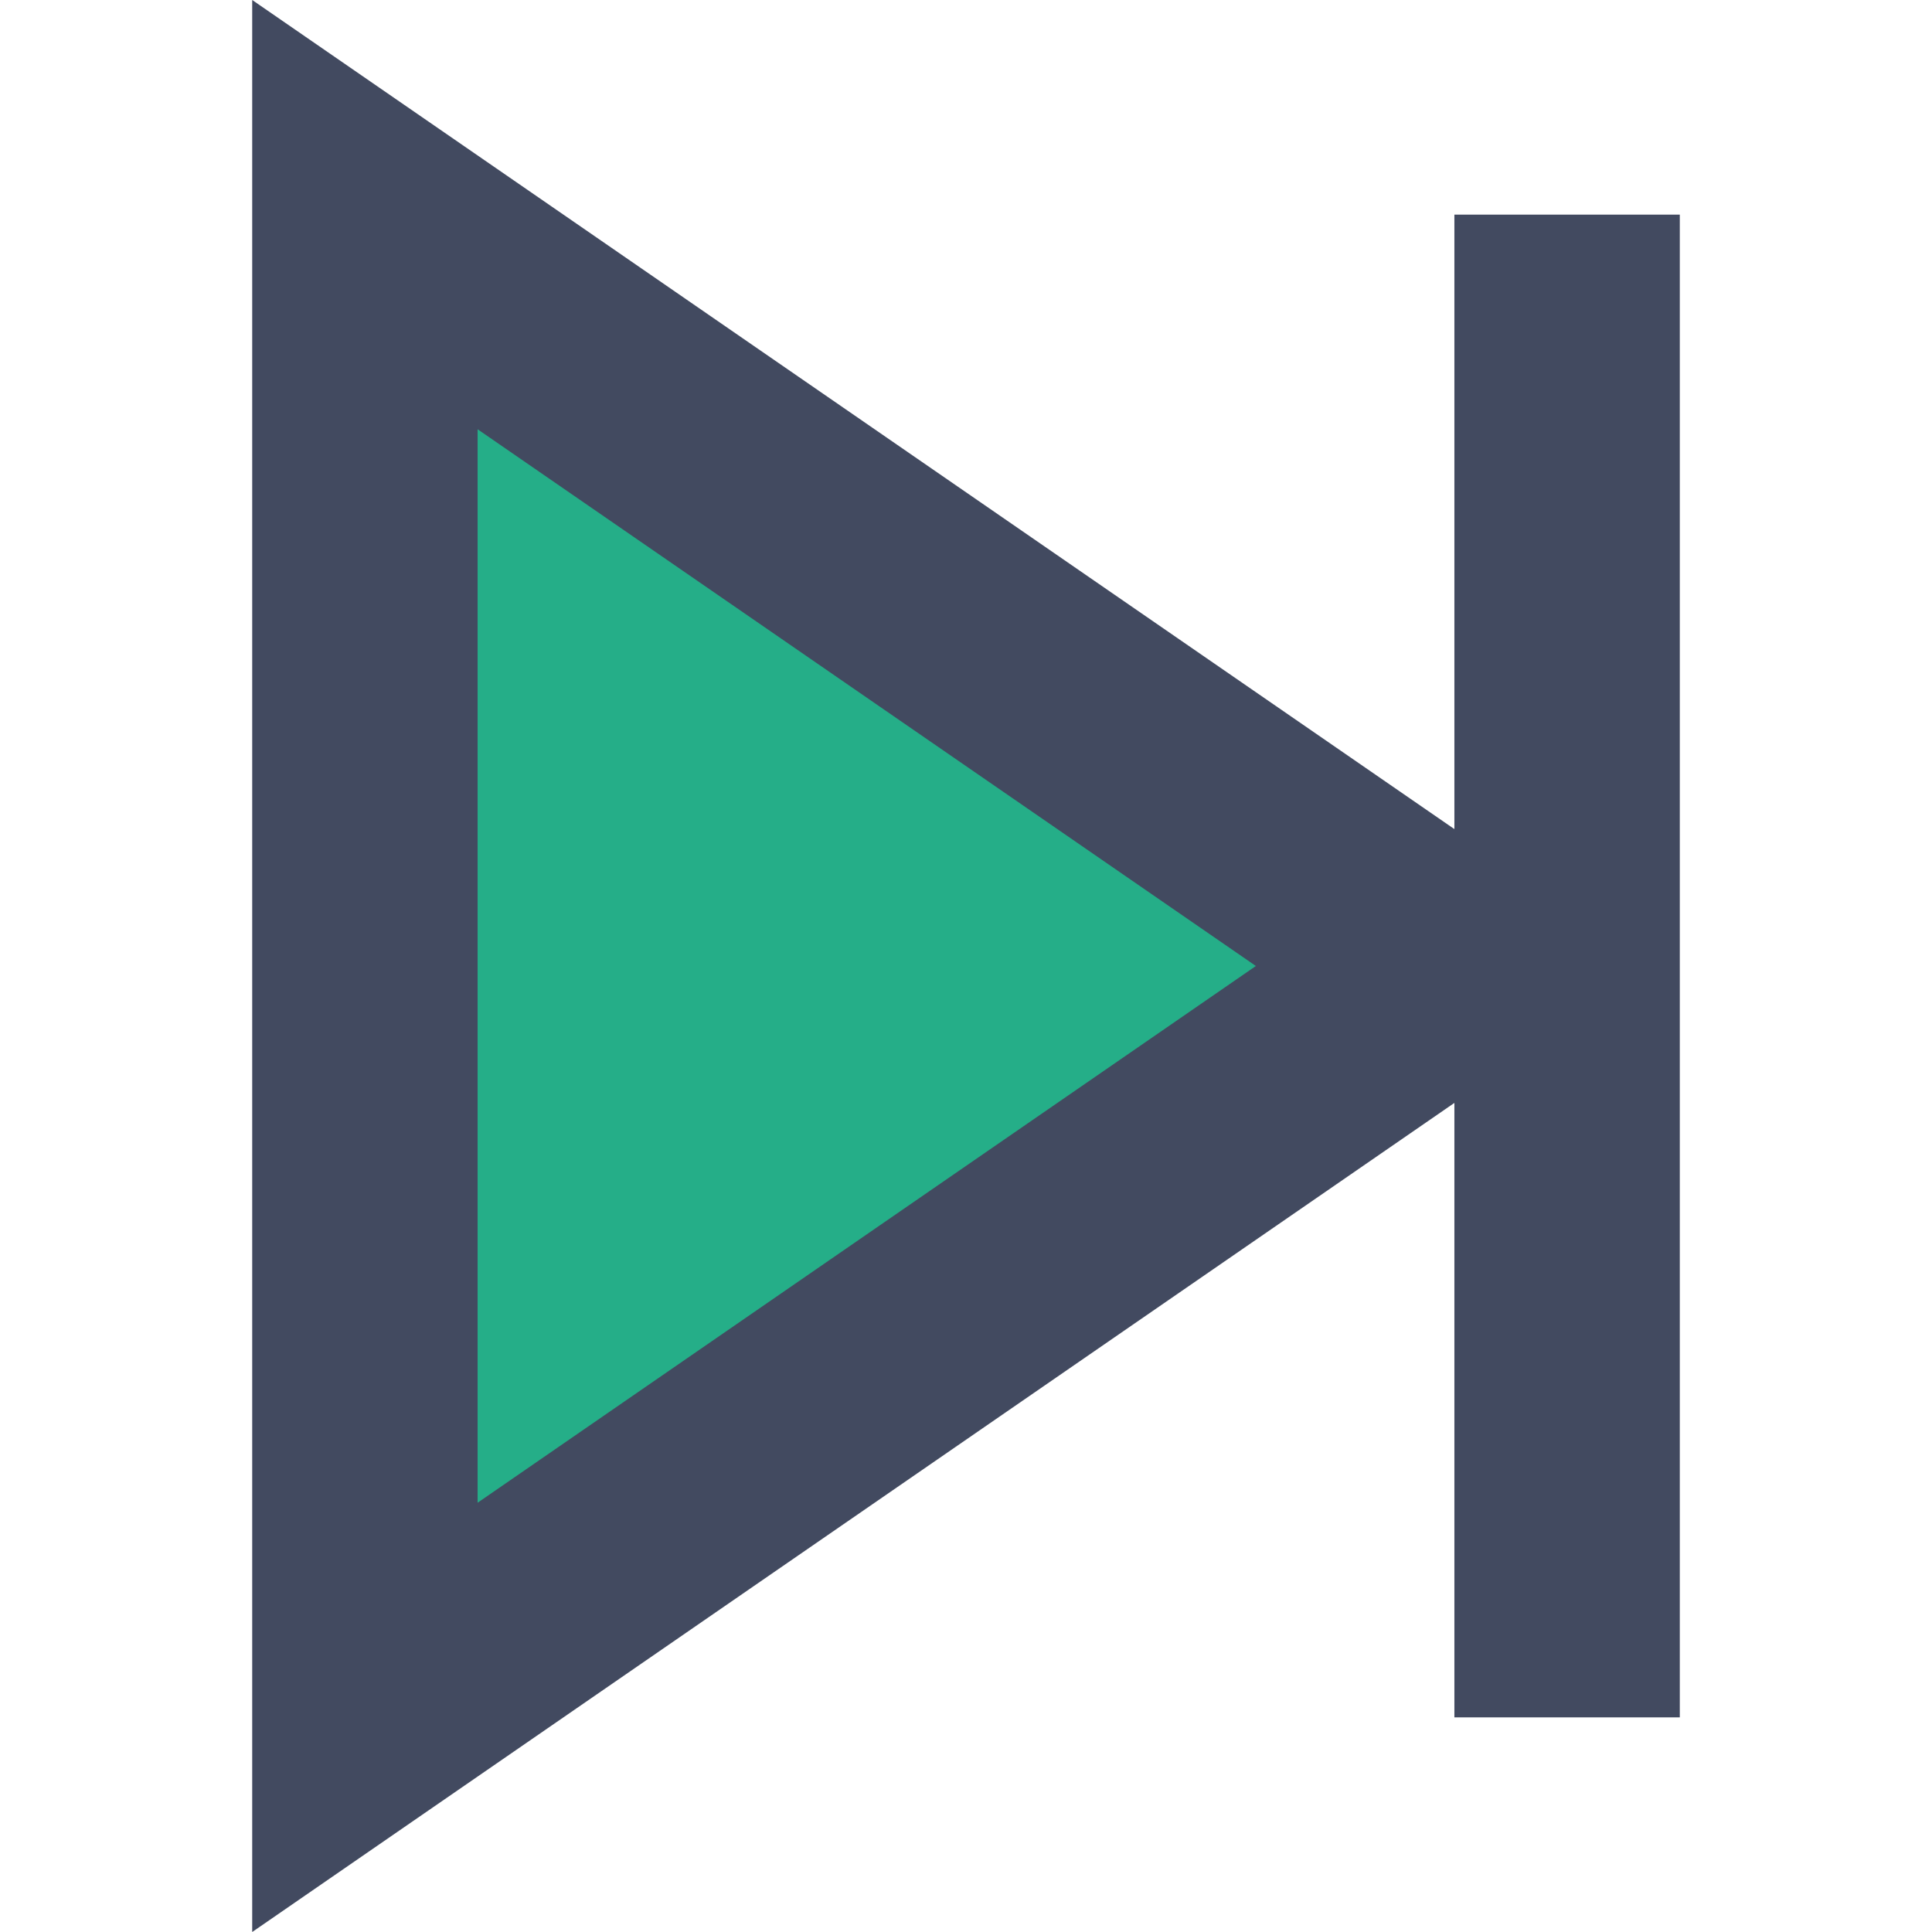 <svg xmlns="http://www.w3.org/2000/svg" viewBox="0 0 51.426 51.426"><path fill="#25ae88" stroke="#424a60" stroke-width="6" stroke-miterlimit="10" d="M38.713 25.713l-29 20v-40z"/><path fill="none" stroke="#424a60" stroke-width="6" stroke-miterlimit="10" d="M41.713 5.713v40"/></svg>